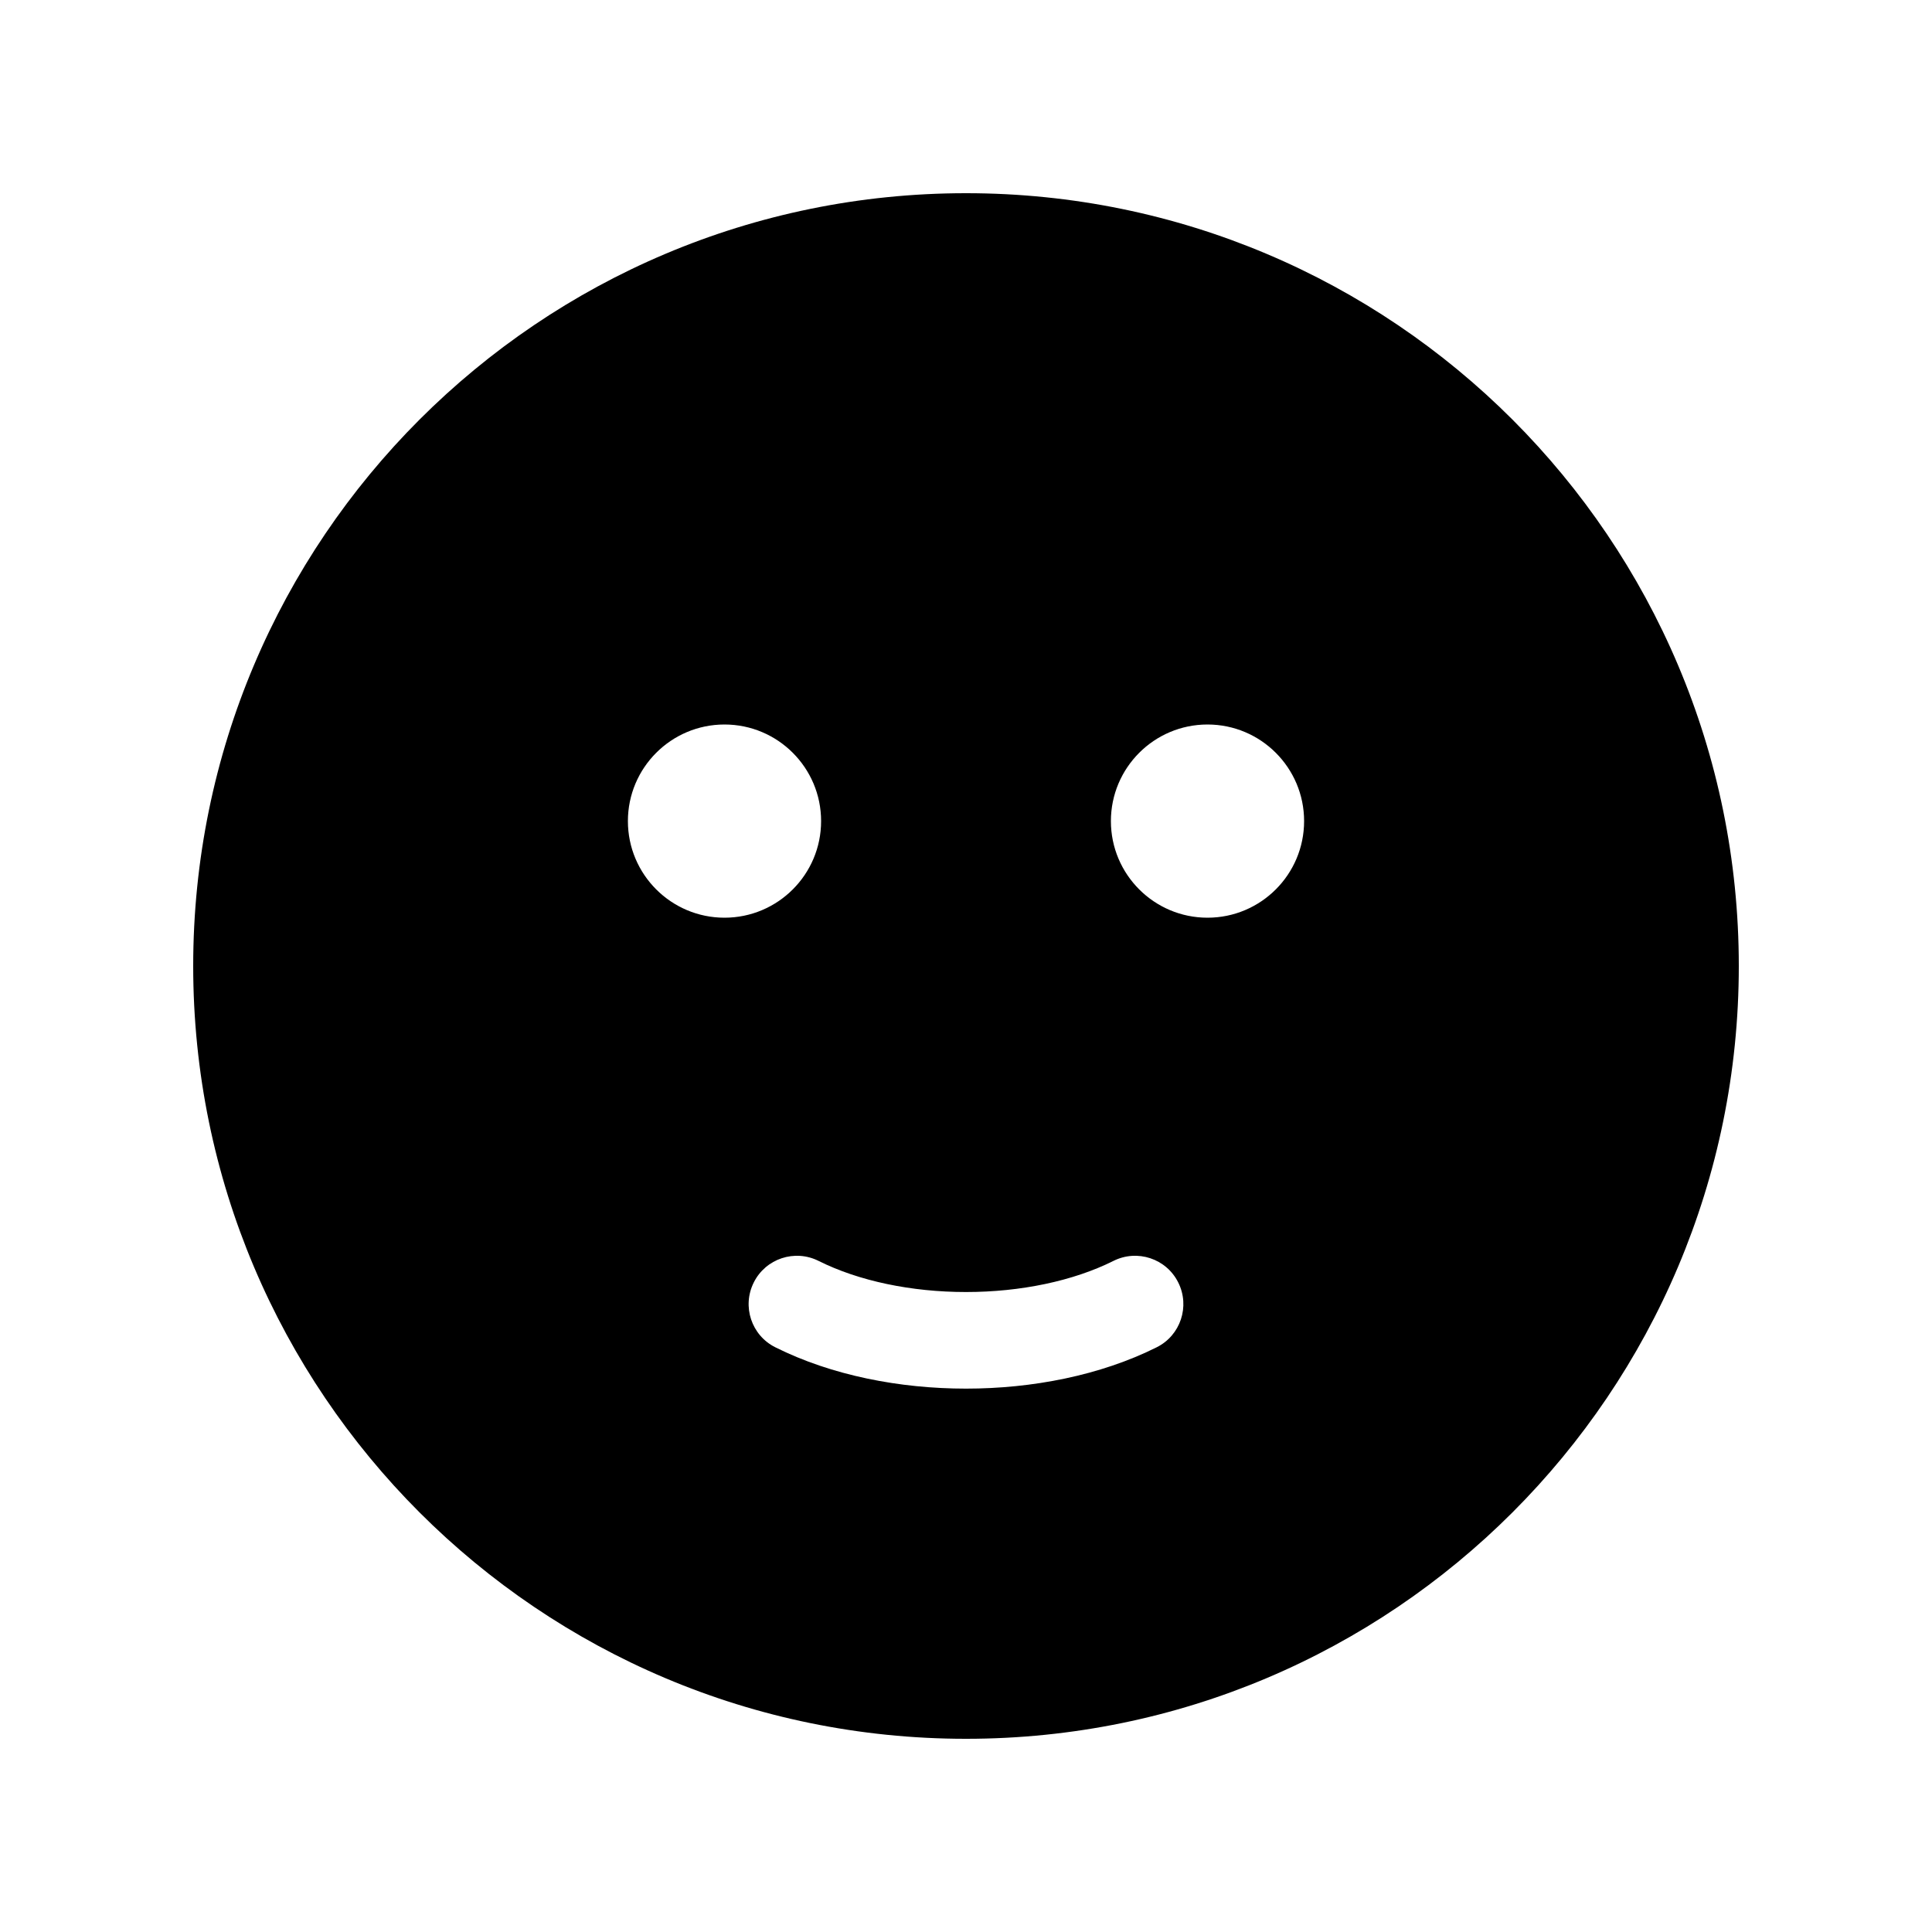 <svg xmlns="http://www.w3.org/2000/svg" viewBox="0 0 20 20" fill="none"><path d="M10 2C5.582 2 2 5.582 2 10C2 14.418 5.582 18 10 18C14.418 18 18 14.418 18 10C18 5.582 14.418 2 10 2ZM8.5 8.5C8.5 9.052 8.052 9.5 7.5 9.5C6.948 9.5 6.5 9.052 6.5 8.5C6.5 7.948 6.948 7.5 7.5 7.5C8.052 7.5 8.5 7.948 8.5 8.5ZM12.5 7.5C13.052 7.5 13.5 7.948 13.5 8.5C13.5 9.052 13.052 9.5 12.5 9.5C11.948 9.5 11.5 9.052 11.5 8.5C11.5 7.948 11.948 7.5 12.5 7.5ZM8.474 13.053C8.89 13.261 9.435 13.375 10 13.375C10.565 13.375 11.11 13.261 11.526 13.053C11.773 12.929 12.074 13.029 12.197 13.276C12.321 13.523 12.221 13.824 11.974 13.947C11.39 14.239 10.685 14.375 10 14.375C9.315 14.375 8.61 14.239 8.026 13.947C7.779 13.824 7.679 13.523 7.803 13.276C7.926 13.029 8.227 12.929 8.474 13.053Z" fill="currentColor"/></svg>